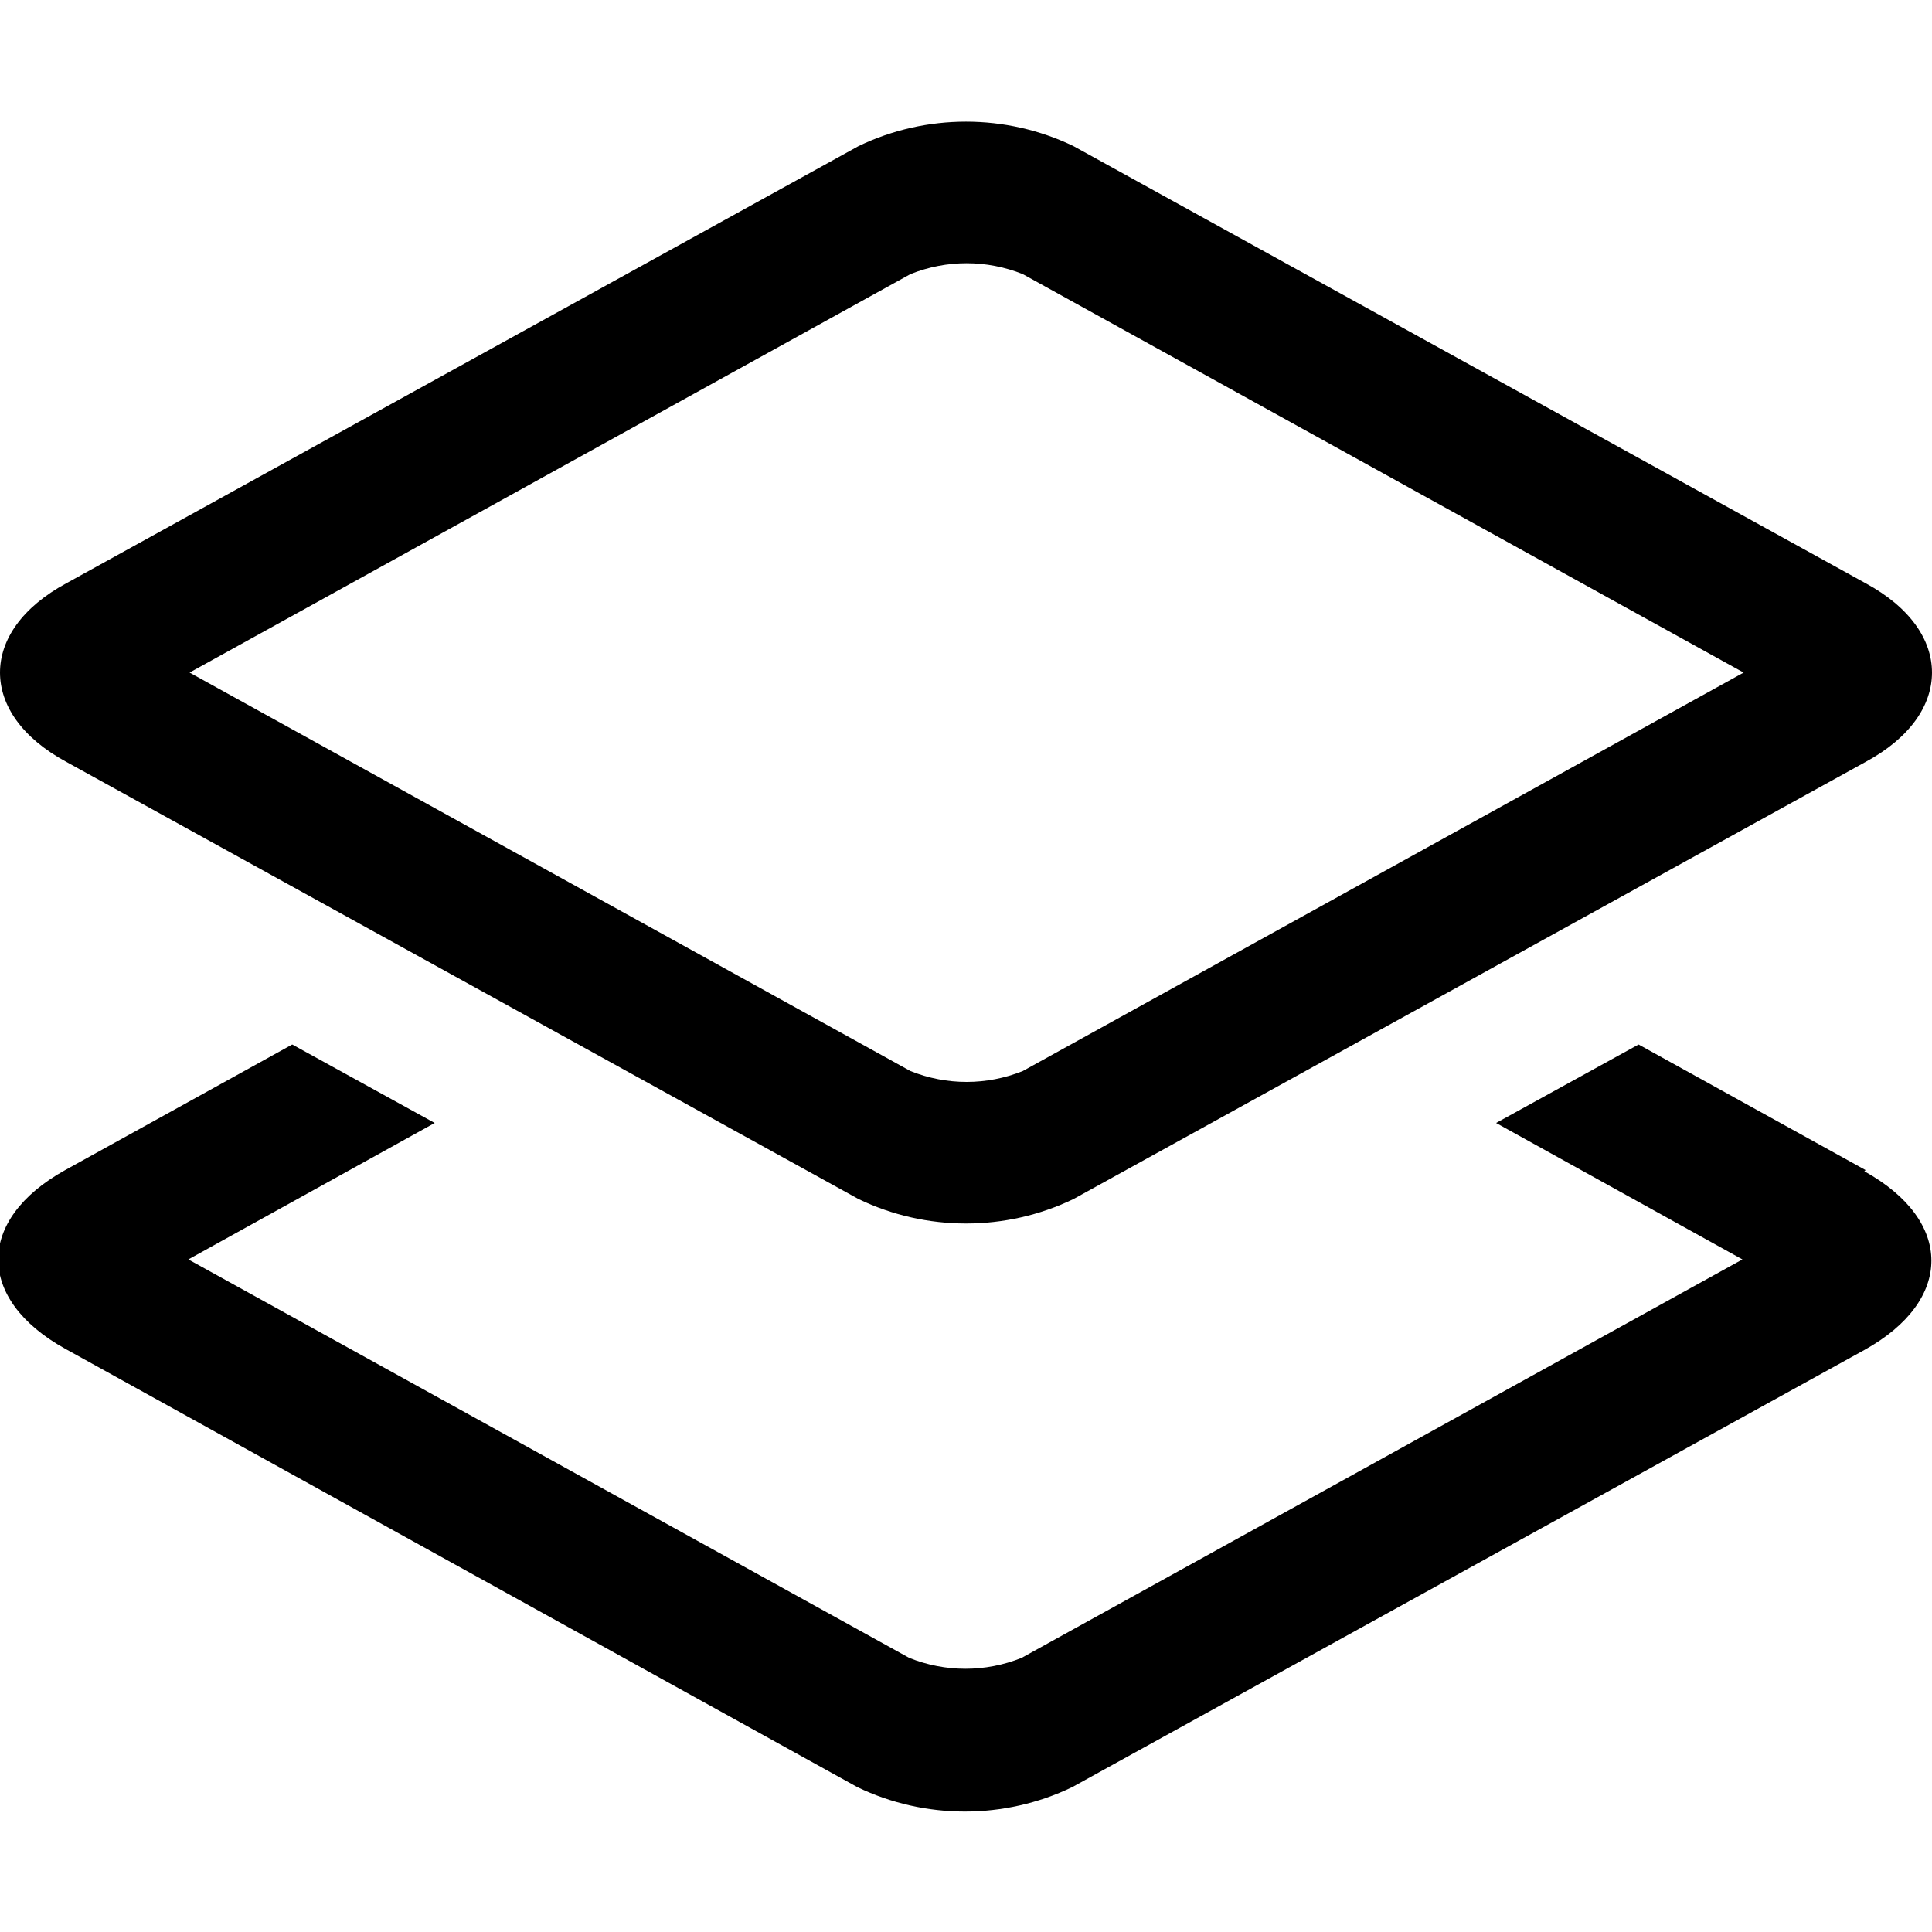 <svg xmlns="http://www.w3.org/2000/svg" viewBox="0 0 16 16">
	<path d="M15.45,4.83l-6.56-3.62c-.56-.27-1.22-.27-1.78,0L.55,4.83C.18,5.03,0,5.3,0,5.57c0,.27.18.54.55.74l6.56,3.62c.56.27,1.22.27,1.78,0l6.56-3.62c.37-.2.55-.47.55-.74,0-.27-.18-.54-.55-.74ZM8.47,8.87c-.3.12-.63.12-.93,0L1.57,5.57l5.97-3.3c.3-.12.63-.12.93,0l5.97,3.3-5.97,3.3z" />
	<path d="M15.45,9.69l-1.88-1.04-1.18.65,2.04,1.13-5.97,3.3c-.3.12-.63.12-.93,0l-5.97-3.3,2.04-1.13-1.18-.65-1.88,1.04c-.74.41-.74,1.07,0,1.48l6.56,3.63c.56.27,1.22.27,1.78,0l6.56-3.62c.74-.41.74-1.07,0-1.48z" />
</svg>
